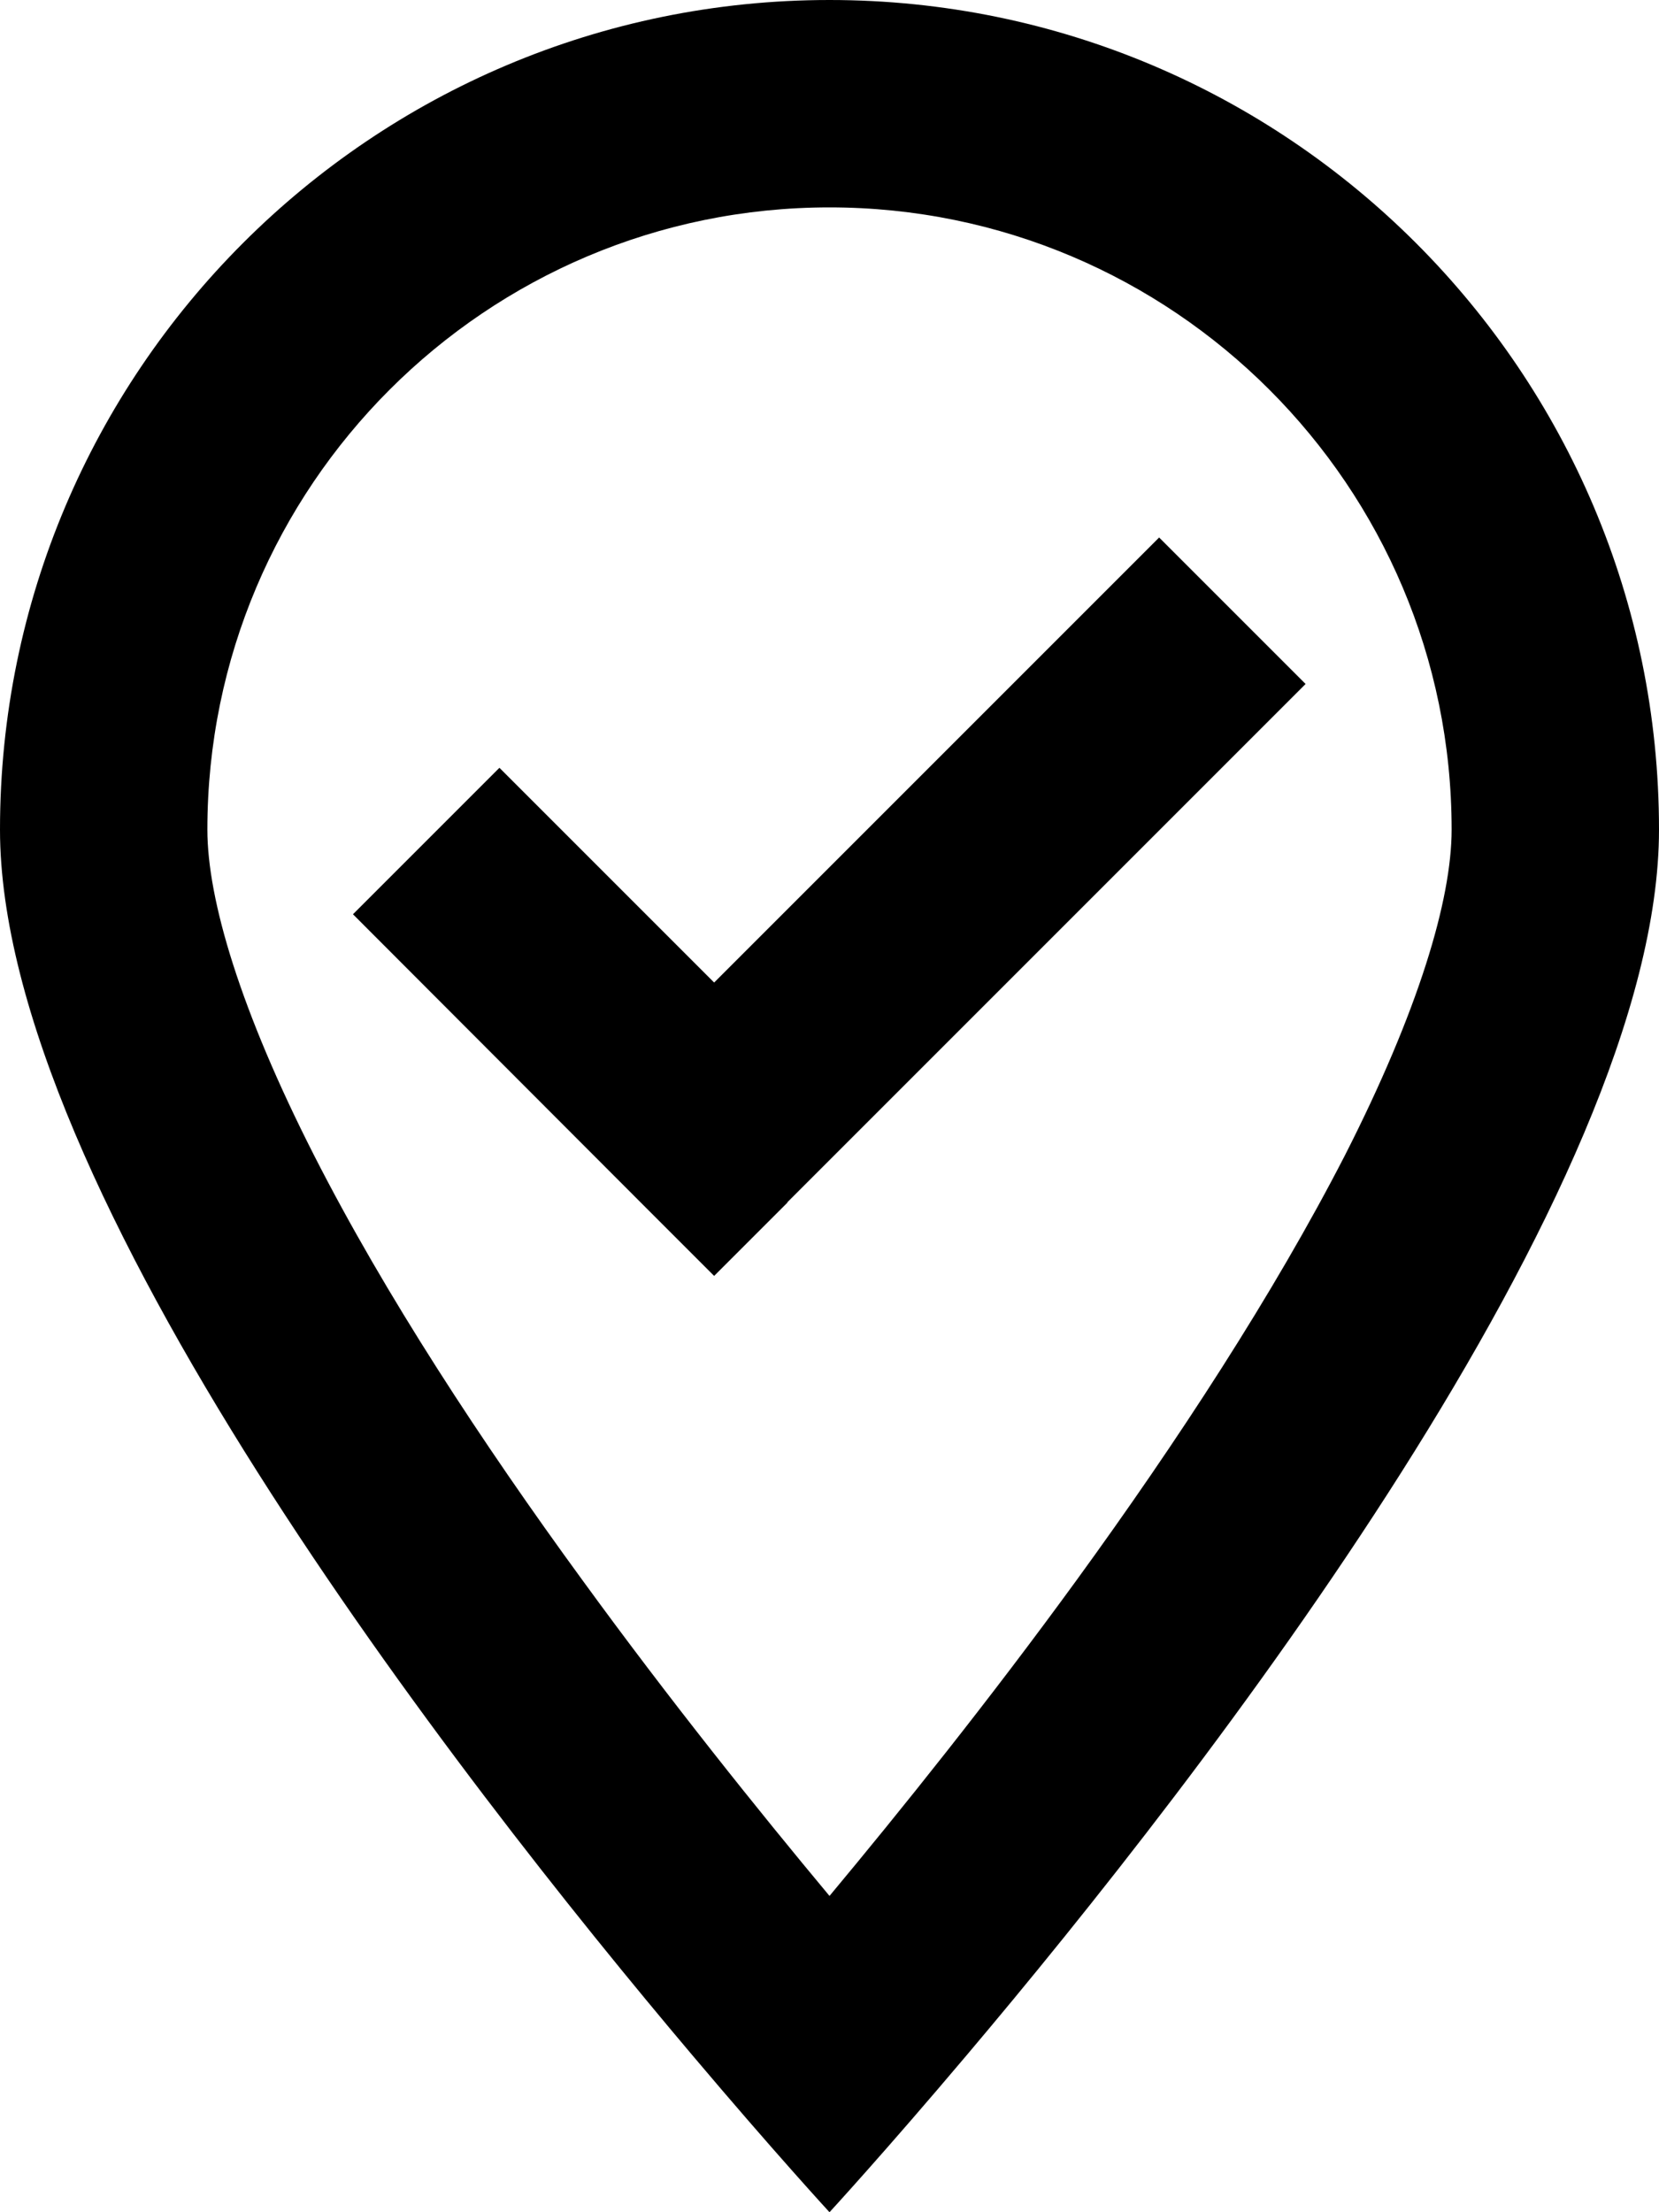 <svg xmlns="http://www.w3.org/2000/svg"  fill="currentColor" viewBox="0 0 384 512"><!--! Font Awesome Pro 6.7.2 by @fontawesome - https://fontawesome.com License - https://fontawesome.com/license (Commercial License) Copyright 2024 Fonticons, Inc. --><path d="M336 192c0-79.5-64.5-144-144-144S48 112.5 48 192c0 16.3 7.7 42 24.7 75.4c16.4 32.2 38.8 66.4 62.1 98.3c20.3 27.9 40.7 53.3 57.2 73.1c16.5-19.8 36.9-45.2 57.2-73.1c23.2-31.9 45.6-66.2 62.1-98.3C328.3 234 336 208.3 336 192zm48 0c0 83.1-105.6 219-160.2 283.6C204.8 498.1 192 512 192 512s-12.8-13.9-31.8-36.4C105.6 411 0 275.1 0 192C0 86 86 0 192 0S384 86 384 192zM182.3 278.3l-17 17-17-17L81.7 211.6l33.9-33.9 49.7 49.7 103-103 33.9 33.9-120 120z"/></svg>

